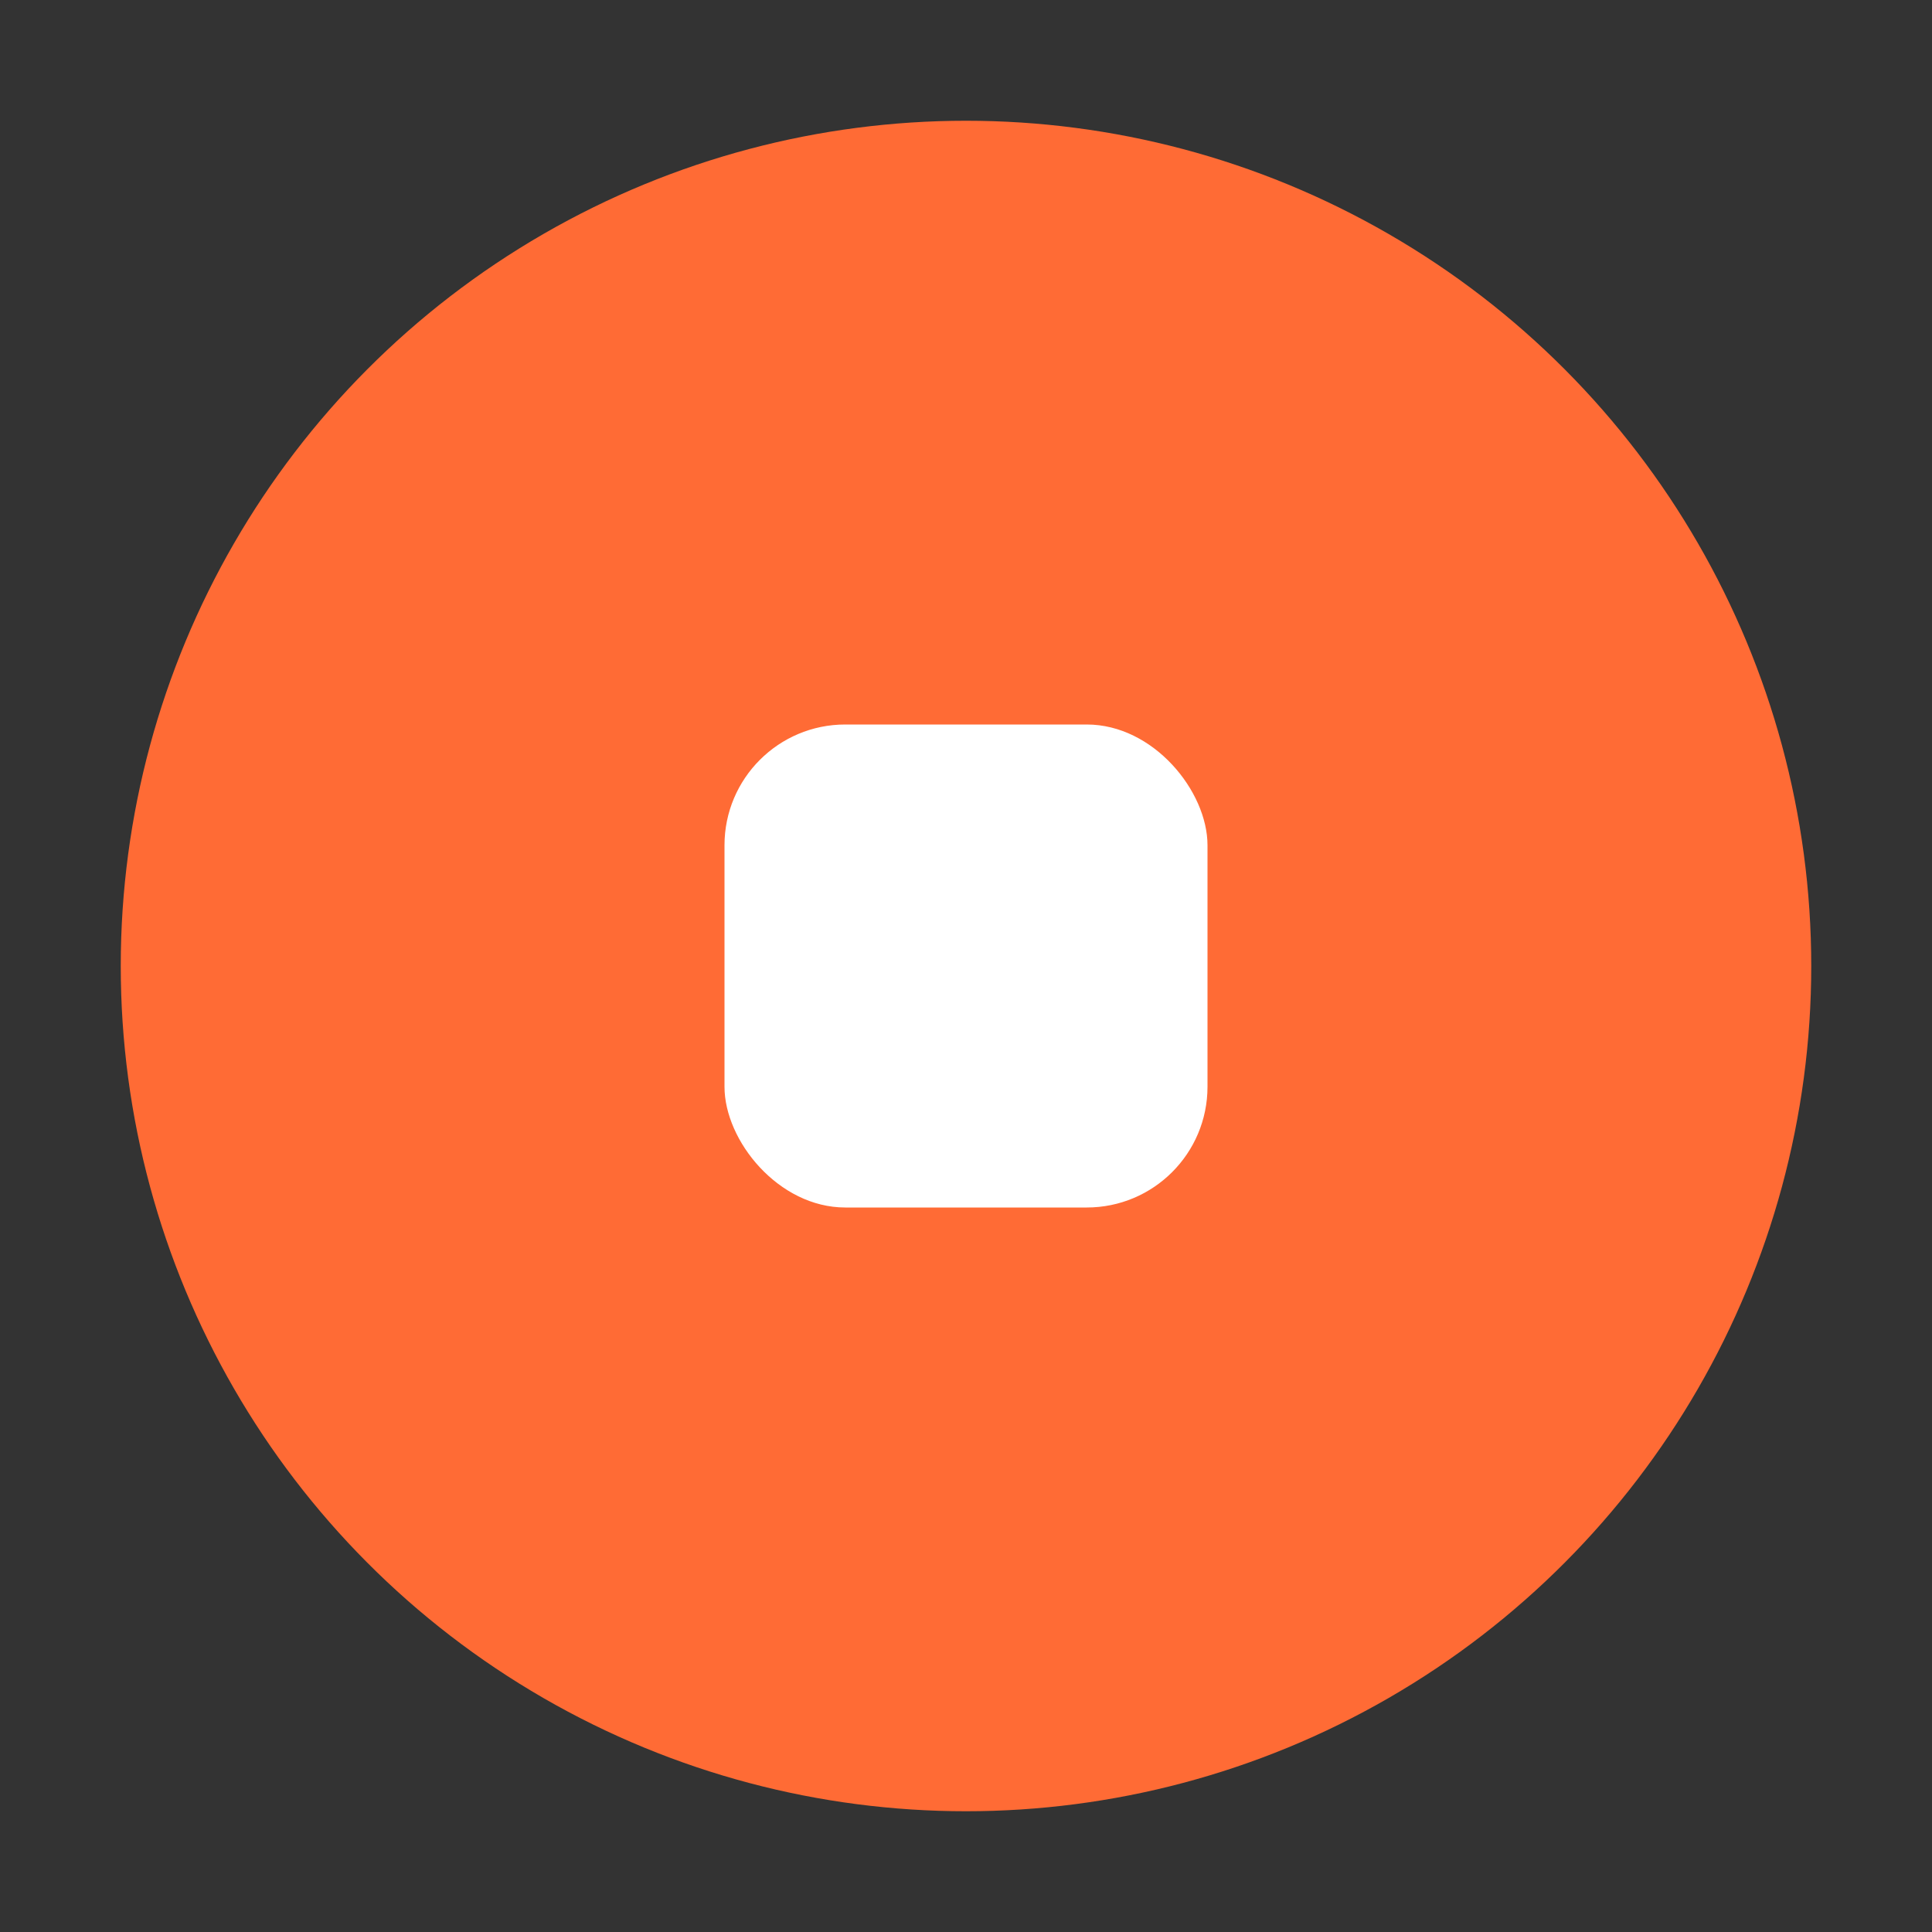 <svg width="32" height="32" fill="none" xmlns="http://www.w3.org/2000/svg">
  <rect width="100%" height="100%" fill="#333333" stroke="none"/>
  <circle cx="16" cy="16" r="14" fill="#FF6B35"/>
  <rect x="12" y="12" width="8" height="8" rx="2" fill="#fff"/>
</svg>
